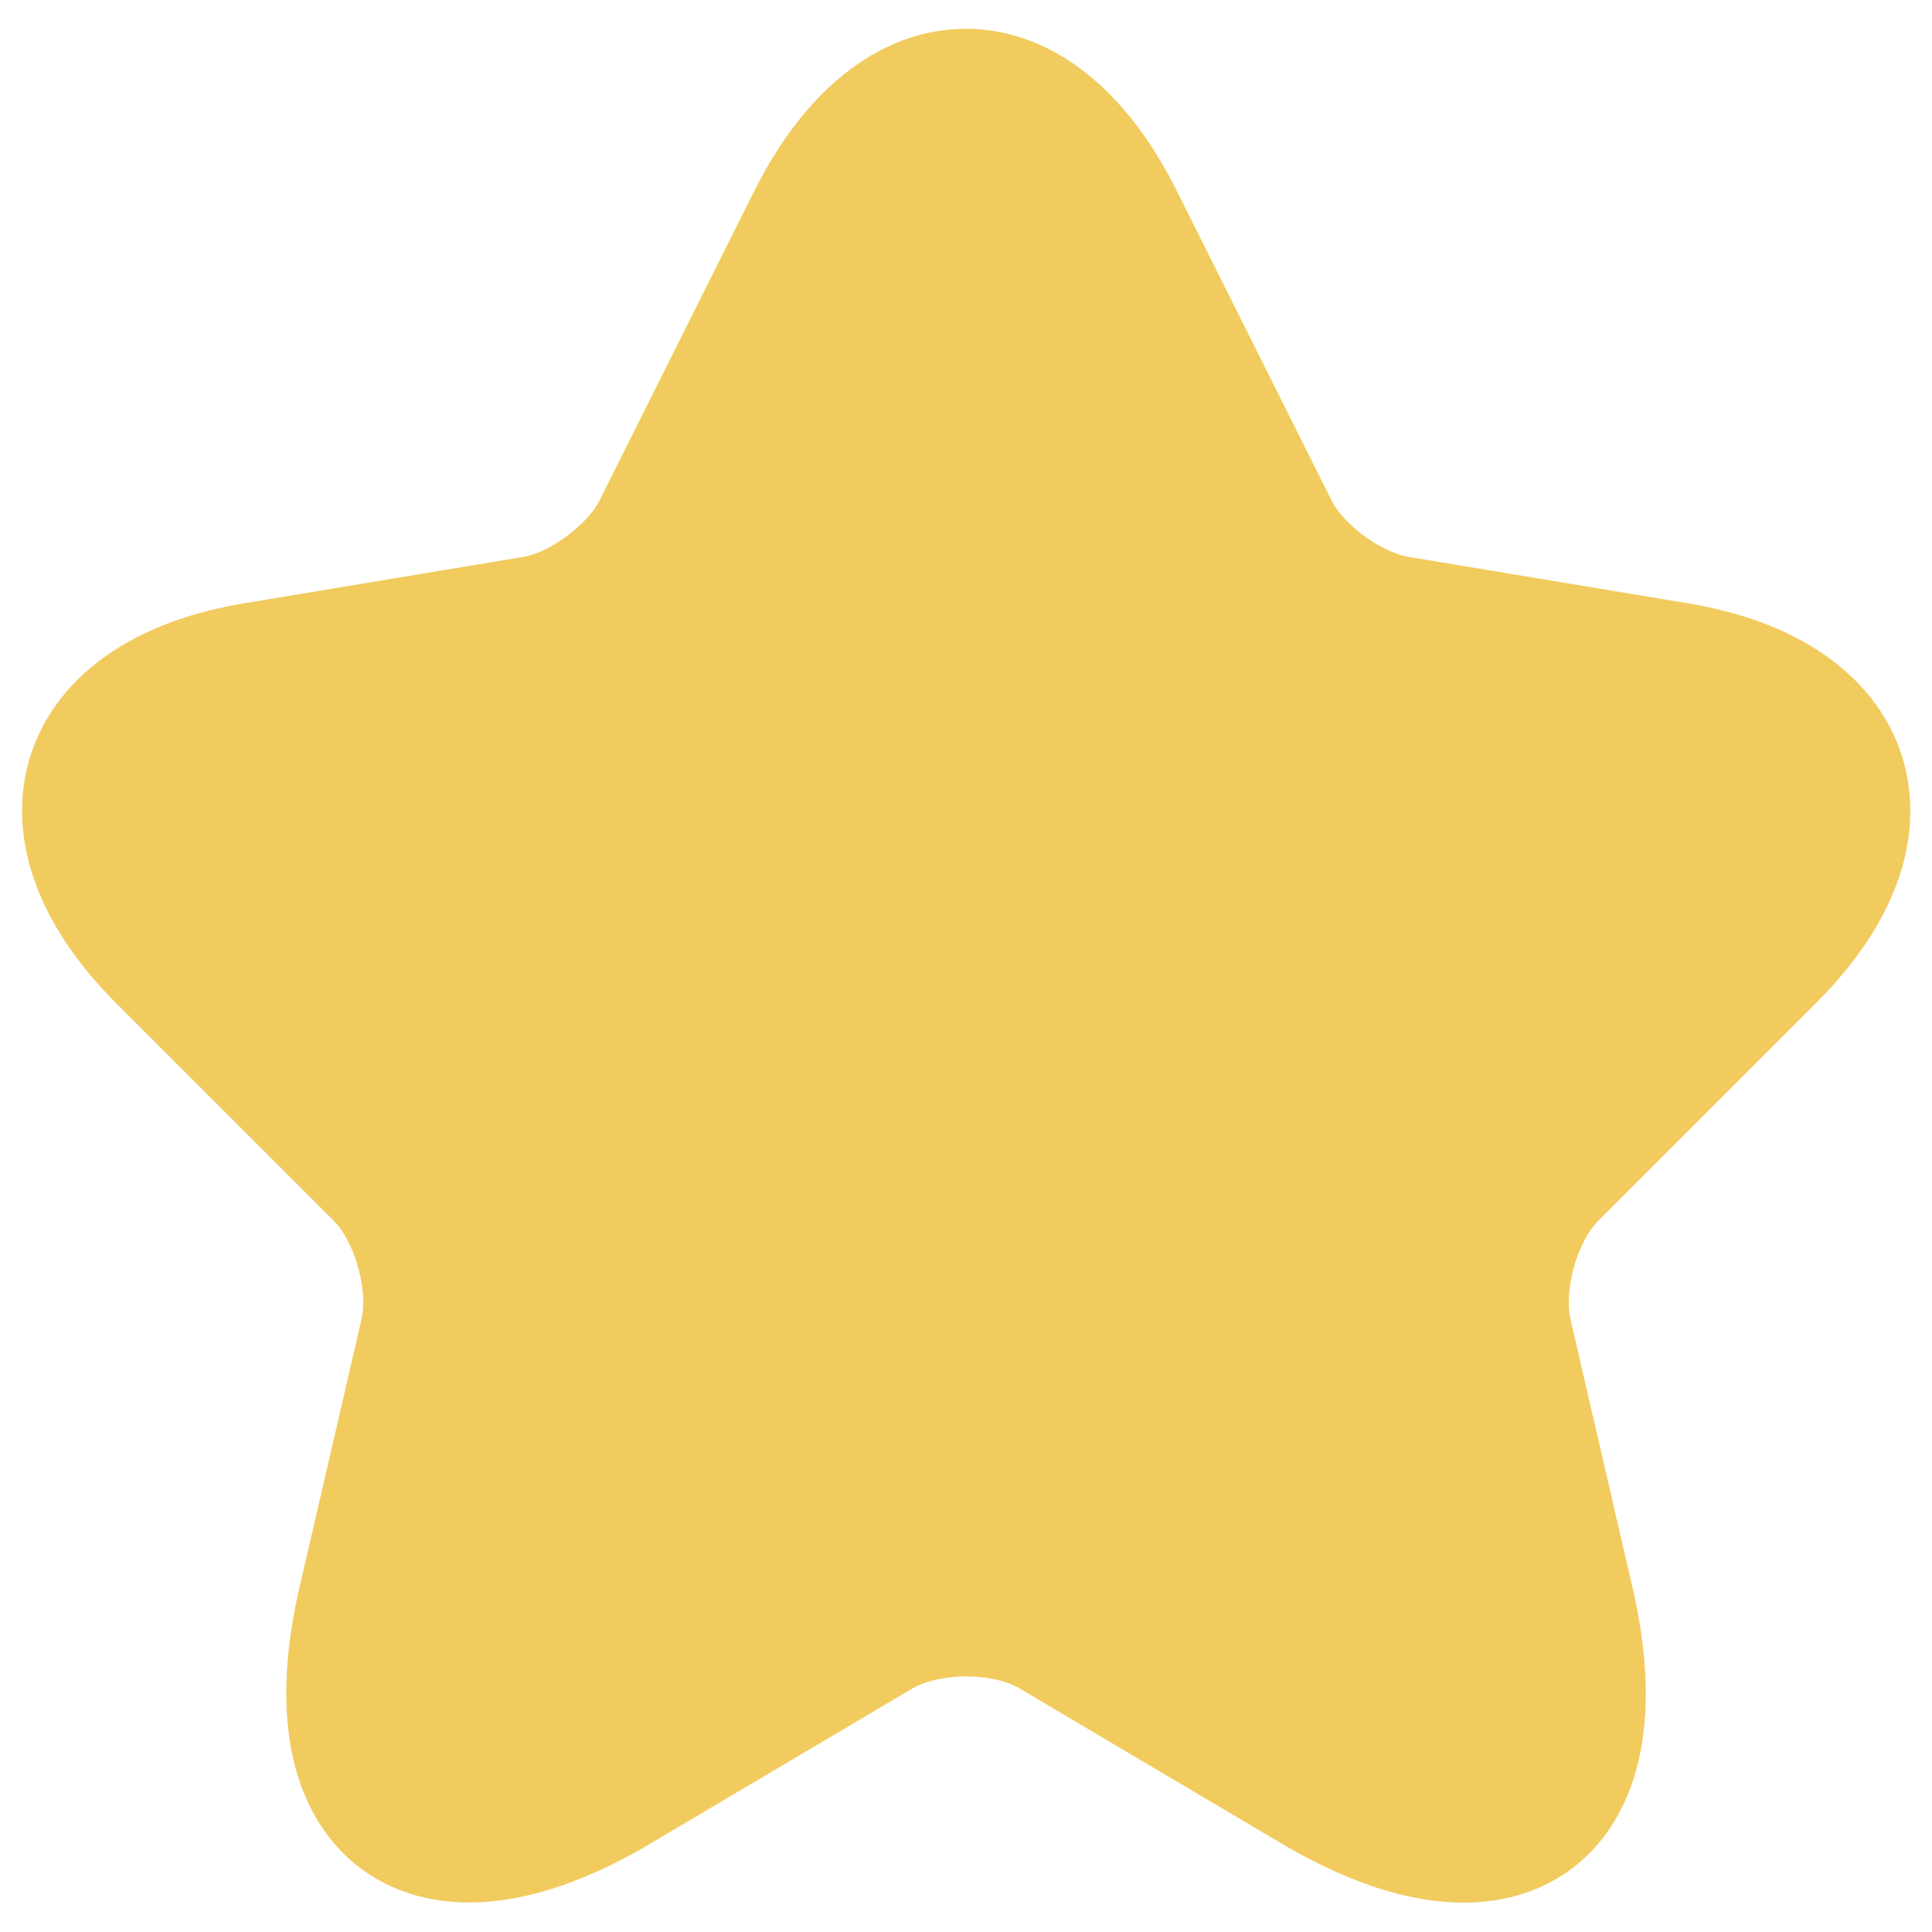 <?xml version="1.0" encoding="UTF-8"?>
<svg width="22px" height="22px" viewBox="0 0 22 22" version="1.1" xmlns="http://www.w3.org/2000/svg" xmlns:xlink="http://www.w3.org/1999/xlink">
    <title>vuesax/linear/star</title>
    <g id="Linear" stroke="none" stroke-width="1" fill="#f2cb5f" fill-rule="evenodd">
        <g id="Support,-Like,-Question" transform="translate(-109, -189)">
            <g id="star" transform="translate(108, 188)">
                <path d="M15.49,7.03 C15.73,7.52 16.37,7.99 16.91,8.08 L20.1,8.61 C22.14,8.95 22.62,10.43 21.15,11.89 L18.67,14.37 C18.25,14.79 18.02,15.6 18.15,16.18 L18.86,19.25 C19.42,21.68 18.13,22.62 15.98,21.35 L12.99,19.58 C12.45,19.26 11.56,19.26 11.01,19.58 L8.02,21.35 C5.88,22.62 4.58,21.67 5.14,19.25 L5.85,16.18 C5.98,15.6 5.75,14.79 5.33,14.37 L2.85,11.89 C1.39,10.43 1.86,8.95 3.9,8.61 L7.09,8.08 C7.62,7.99 8.26,7.52 8.5,7.03 L10.26,3.51 C11.22,1.6 12.78,1.6 13.73,3.51 L15.49,7.03 Z" id="Vector" stroke="#f2cb5f" stroke-width="1.5" stroke-linecap="round" stroke-linejoin="round" stroke-dasharray="0,0" fill-rule="nonzero"></path>
                <path d="M24,0 L24,24 L0,24 L0,0 L24,0 Z" id="Vector" opacity="0"></path>
            </g>
        </g>
    </g>
</svg>